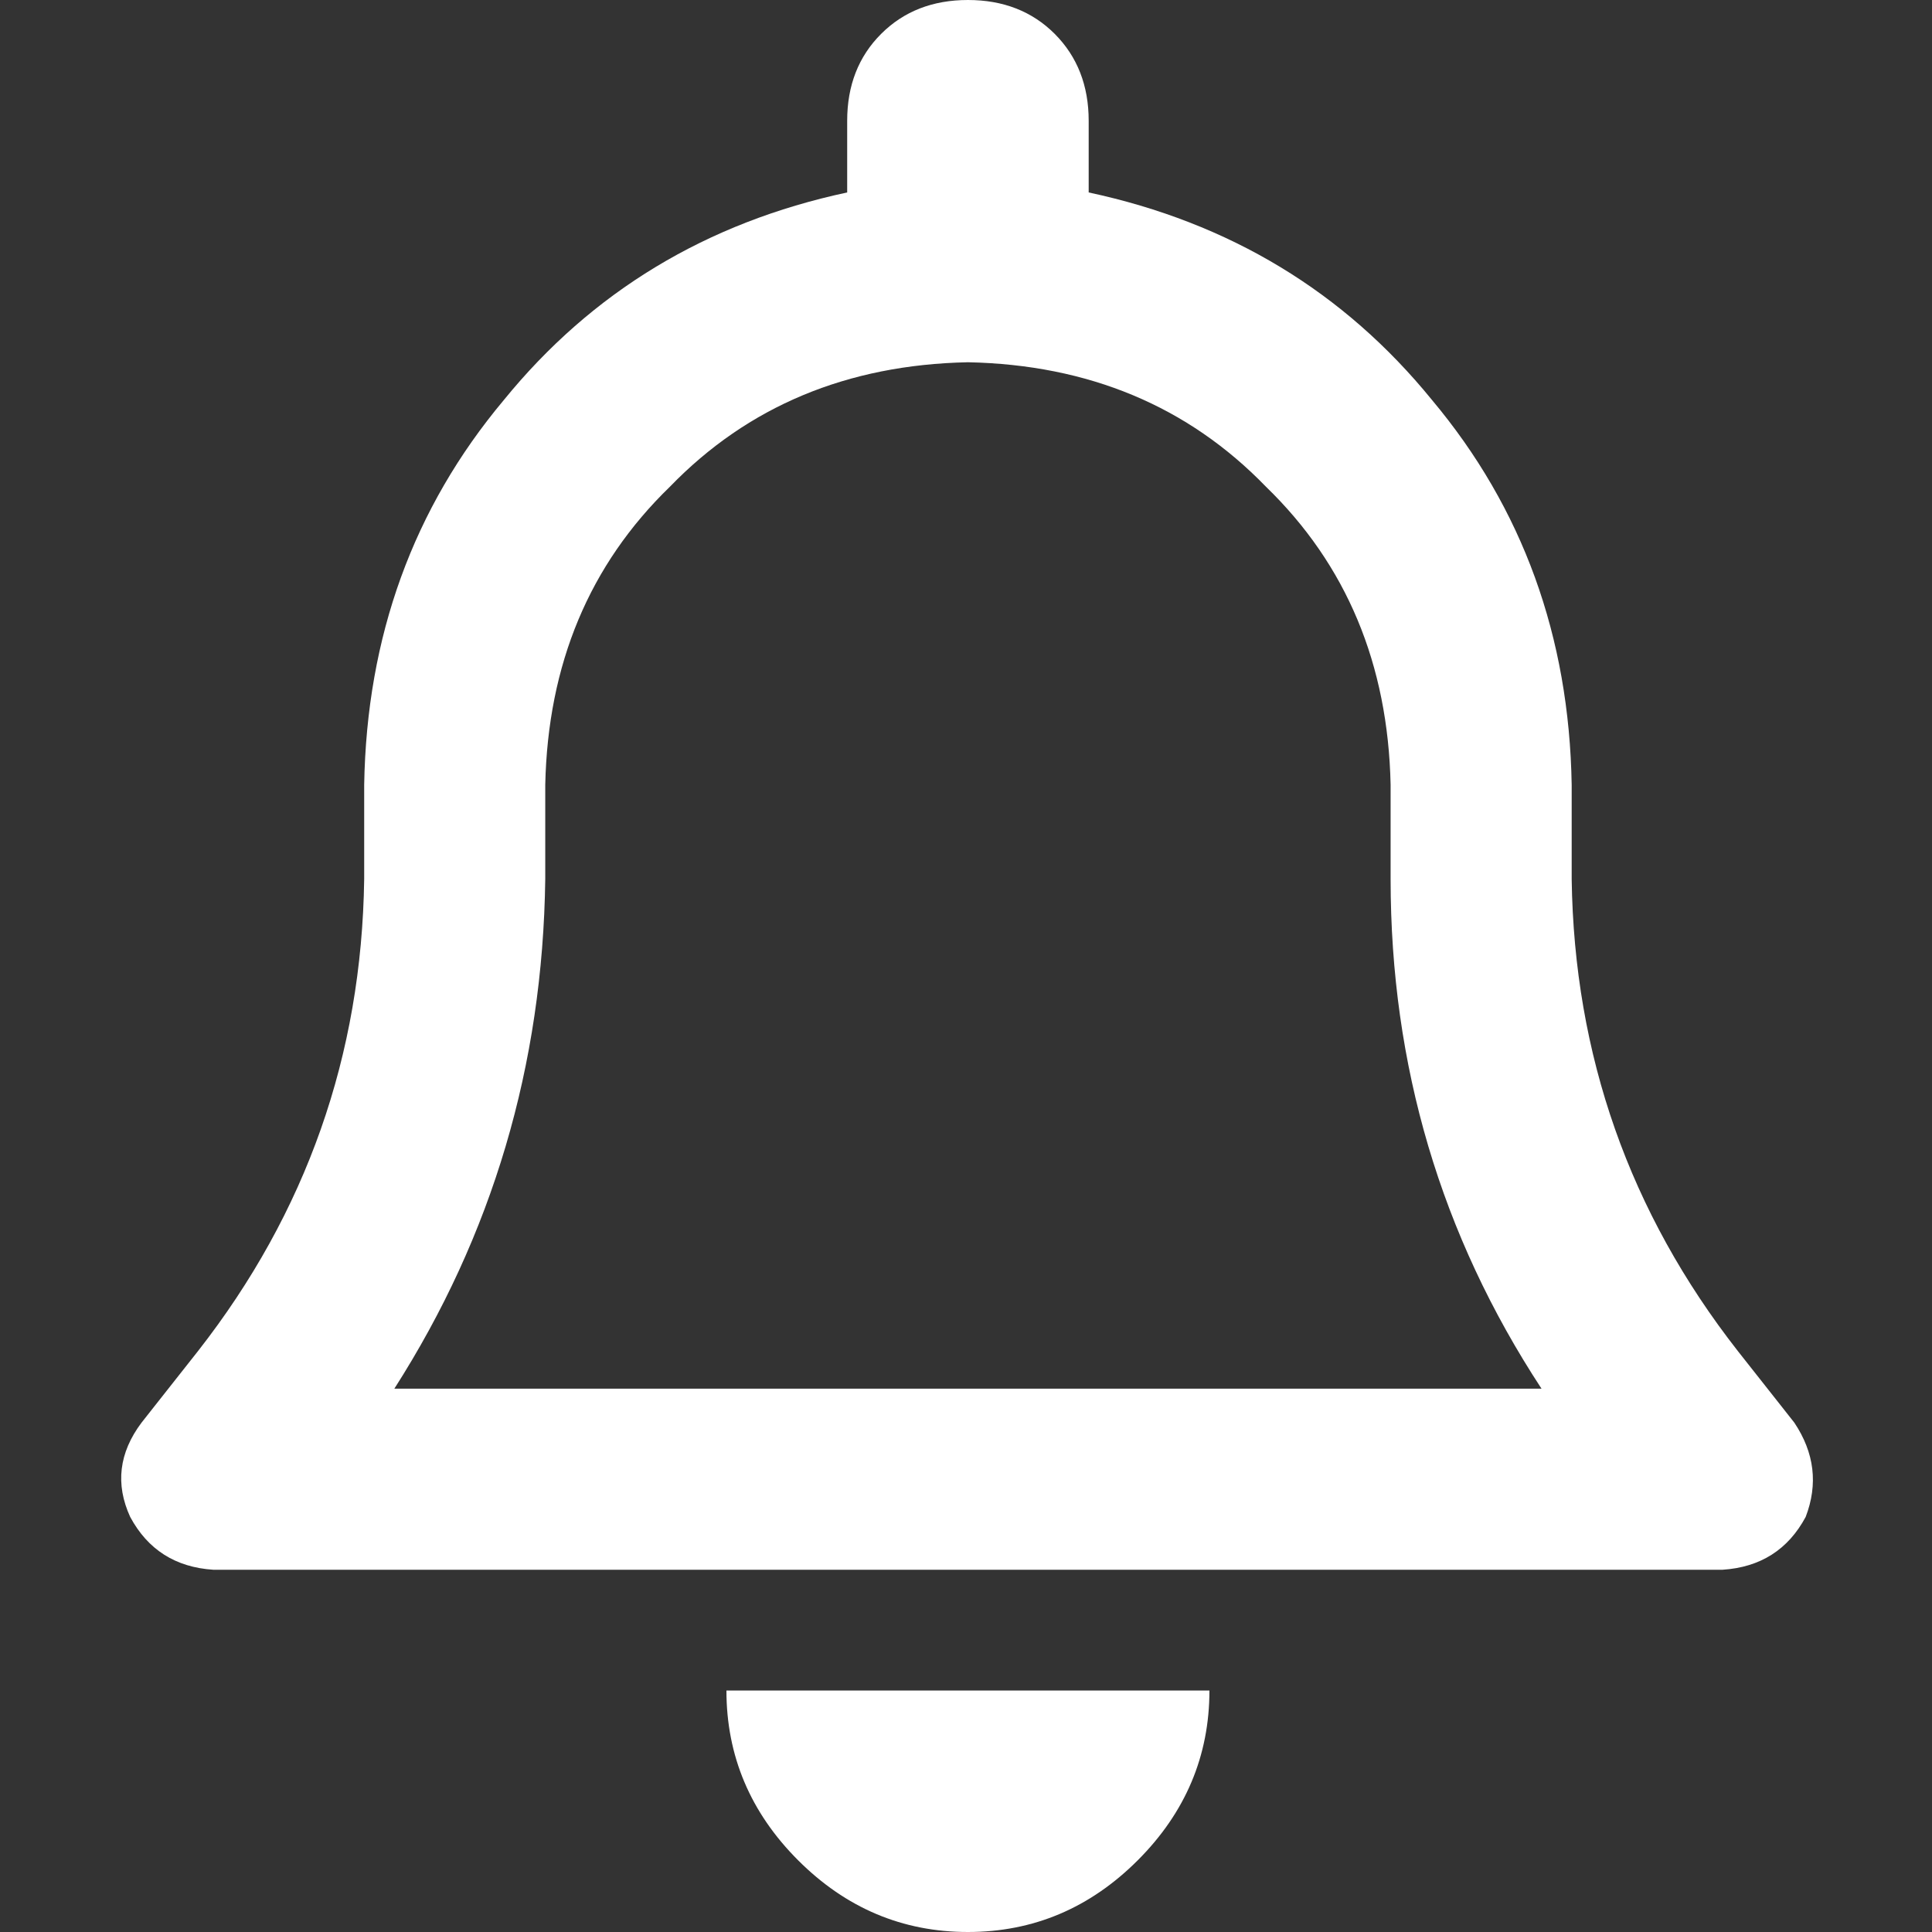 <svg width="18" height="18" viewBox="0 0 18 18" fill="none" xmlns="http://www.w3.org/2000/svg">
<rect x="0" y="0" width="18" height="18" fill="#333333" stroke="none"/>
<path d="M9.018 0C8.69 0 8.42 0.105 8.209 0.316C7.998 0.527 7.893 0.797 7.893 1.125V1.793C6.58 2.074 5.514 2.719 4.694 3.727C3.85 4.734 3.416 5.93 3.393 7.312V8.191C3.37 9.832 2.854 11.297 1.846 12.586L1.319 13.254C1.108 13.535 1.073 13.828 1.213 14.133C1.377 14.438 1.635 14.602 1.987 14.625H16.049C16.401 14.602 16.659 14.438 16.823 14.133C16.94 13.828 16.905 13.535 16.717 13.254L16.19 12.586C15.182 11.297 14.666 9.832 14.643 8.191V7.312C14.62 5.93 14.186 4.734 13.342 3.727C12.522 2.719 11.456 2.074 10.143 1.793V1.125C10.143 0.797 10.037 0.527 9.827 0.316C9.616 0.105 9.346 0 9.018 0ZM9.018 3.375C10.143 3.398 11.069 3.785 11.795 4.535C12.545 5.262 12.932 6.188 12.956 7.312V8.191C12.956 9.926 13.424 11.508 14.362 12.938H3.674C4.588 11.508 5.057 9.926 5.08 8.191V7.312C5.104 6.188 5.491 5.262 6.241 4.535C6.967 3.785 7.893 3.398 9.018 3.375ZM11.268 15.75H6.768C6.768 16.359 6.991 16.887 7.436 17.332C7.881 17.777 8.409 18 9.018 18C9.627 18 10.155 17.777 10.6 17.332C11.045 16.887 11.268 16.359 11.268 15.75Z" fill="white"/>
</svg>
